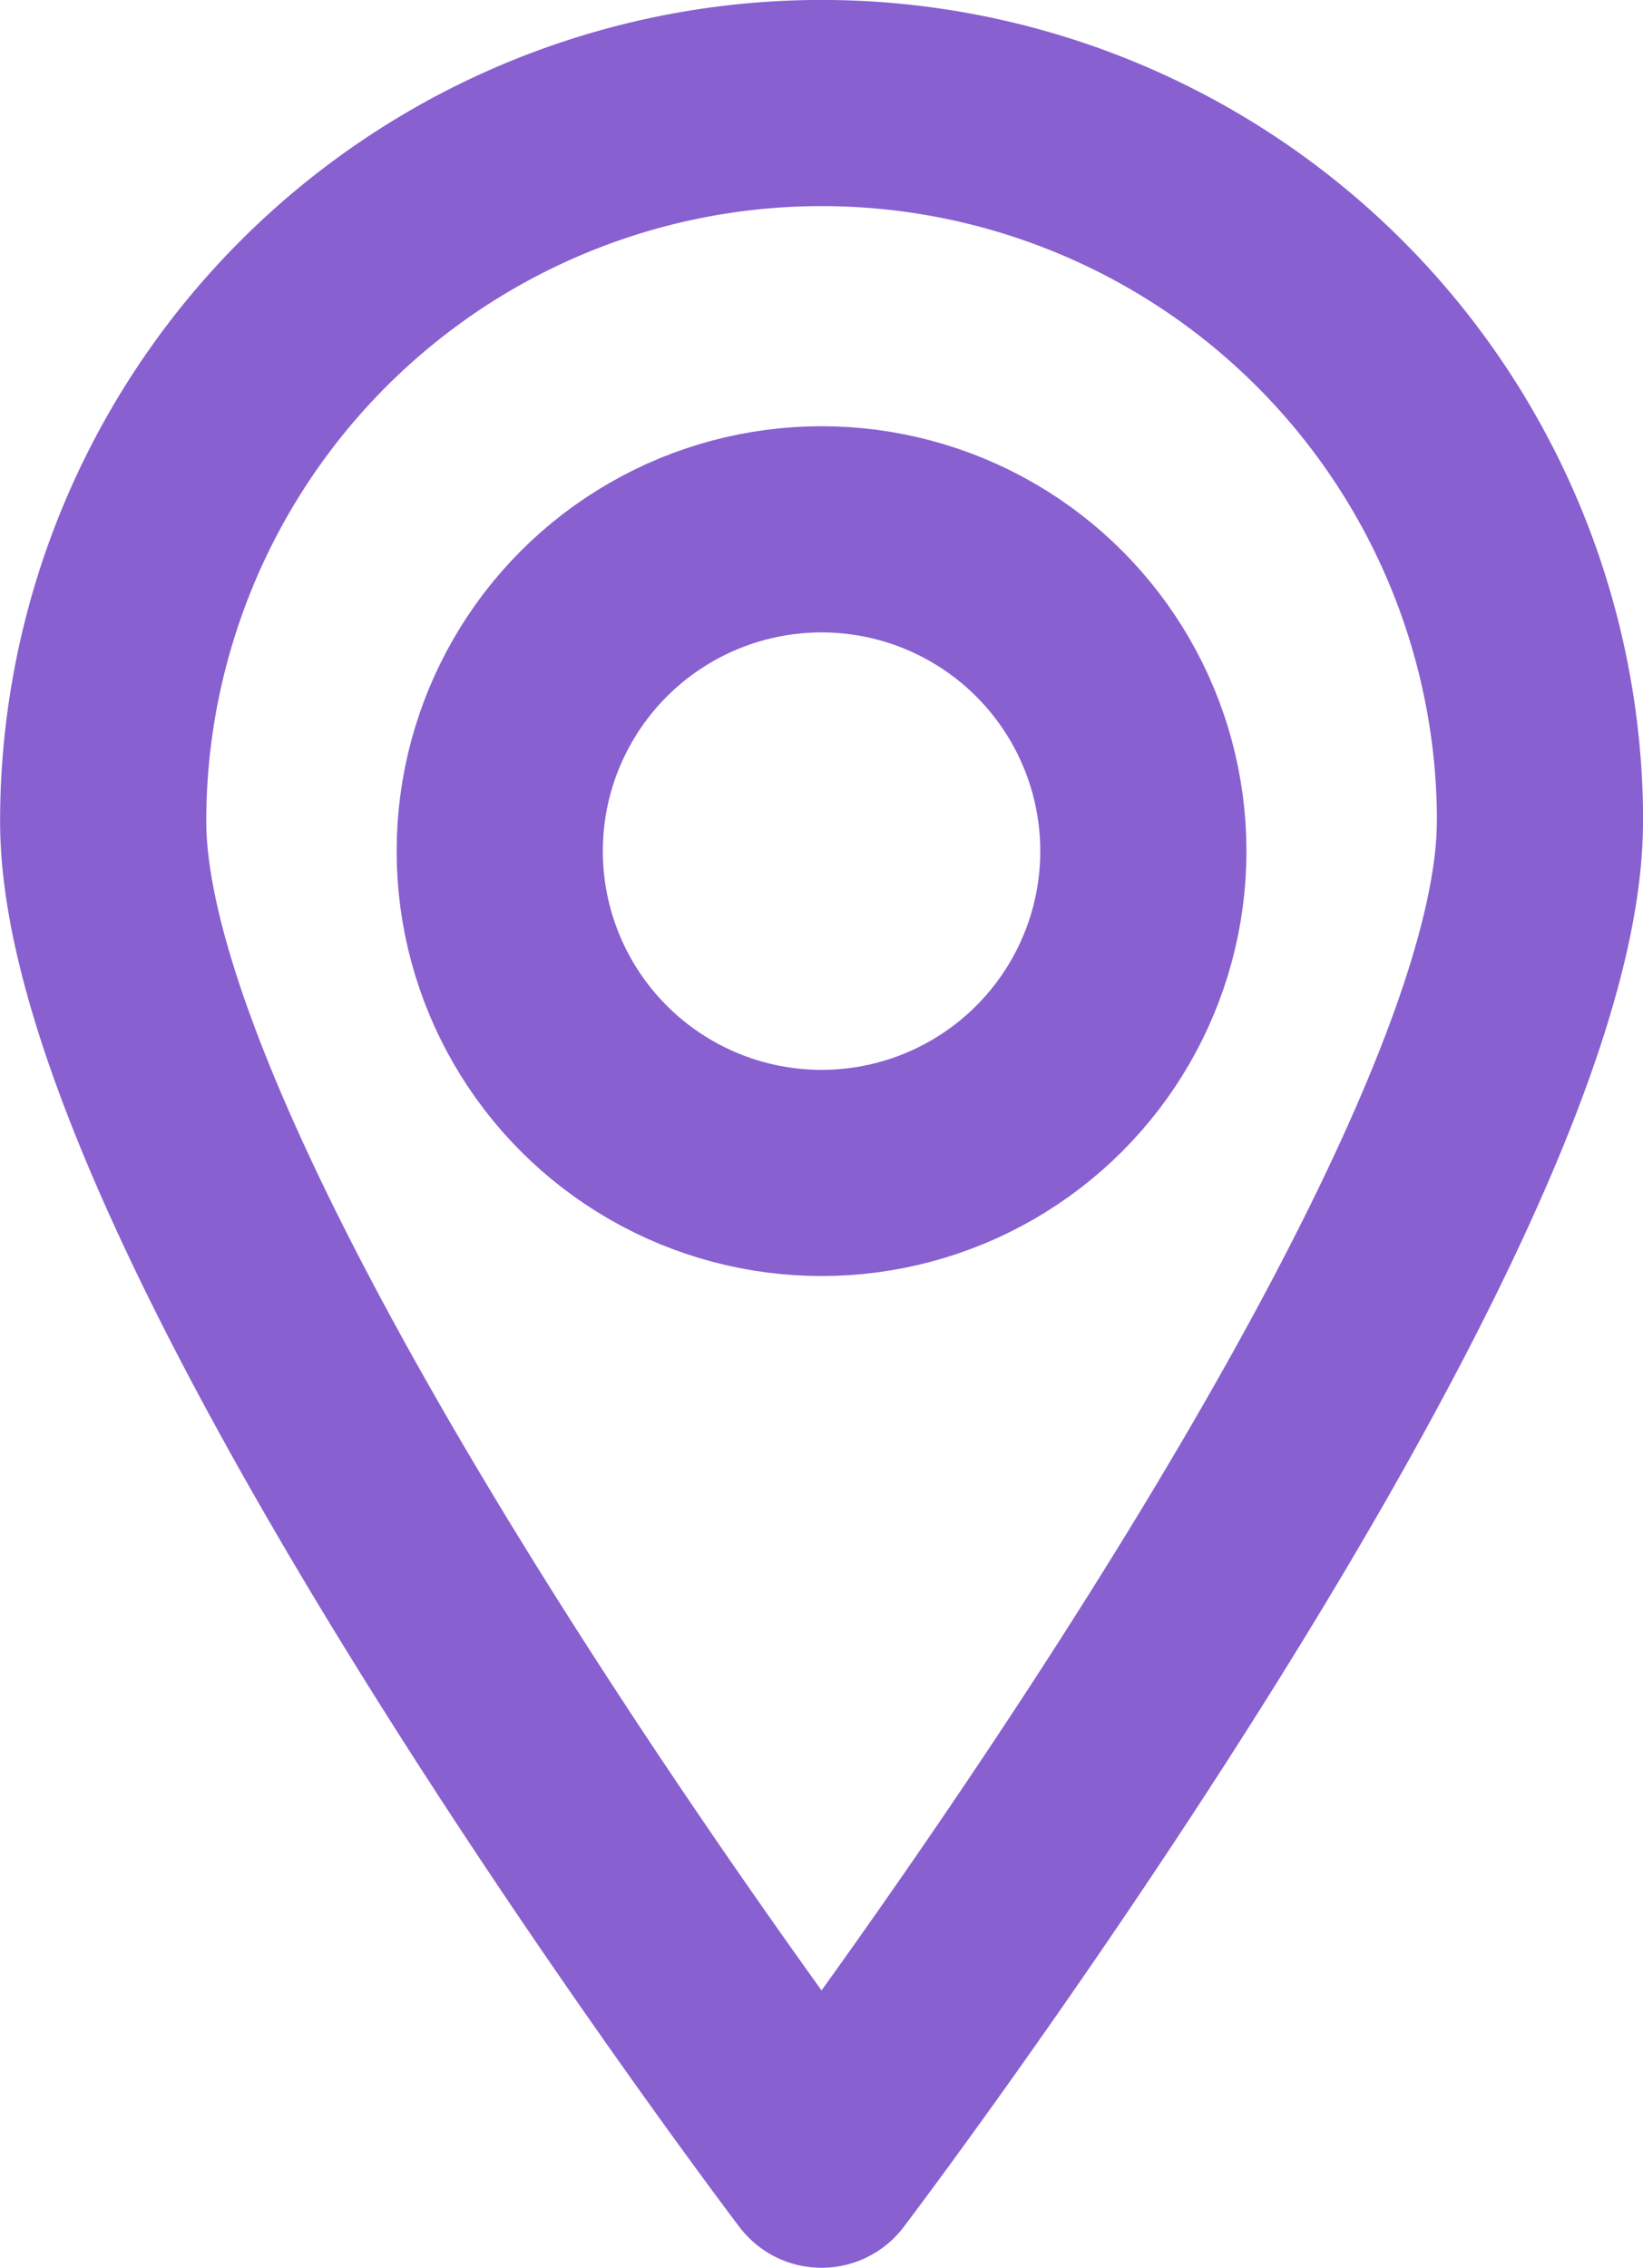 <svg xmlns="http://www.w3.org/2000/svg" width="15.939" height="22" viewBox="0 0 15.939 22">
  <g id="Group_728" data-name="Group 728" transform="translate(-88.667 -12.667)">
    <circle id="Ellipse_486" data-name="Ellipse 486" cx="3.122" cy="3.122" r="3.122" transform="translate(93.515 17.802)" fill="none" stroke="#8860d0" stroke-linejoin="round" stroke-miterlimit="10" stroke-width="2"/>
    <path id="Path_1003" data-name="Path 1003" d="M103.606,20.636c0,3.849-6.969,13.031-6.969,13.031s-6.969-9.182-6.969-13.031a6.969,6.969,0,1,1,13.939,0Z" transform="translate(0 0)" fill="none" stroke="#8860d0" stroke-linejoin="round" stroke-miterlimit="10" stroke-width="2"/>
  </g>
</svg>
